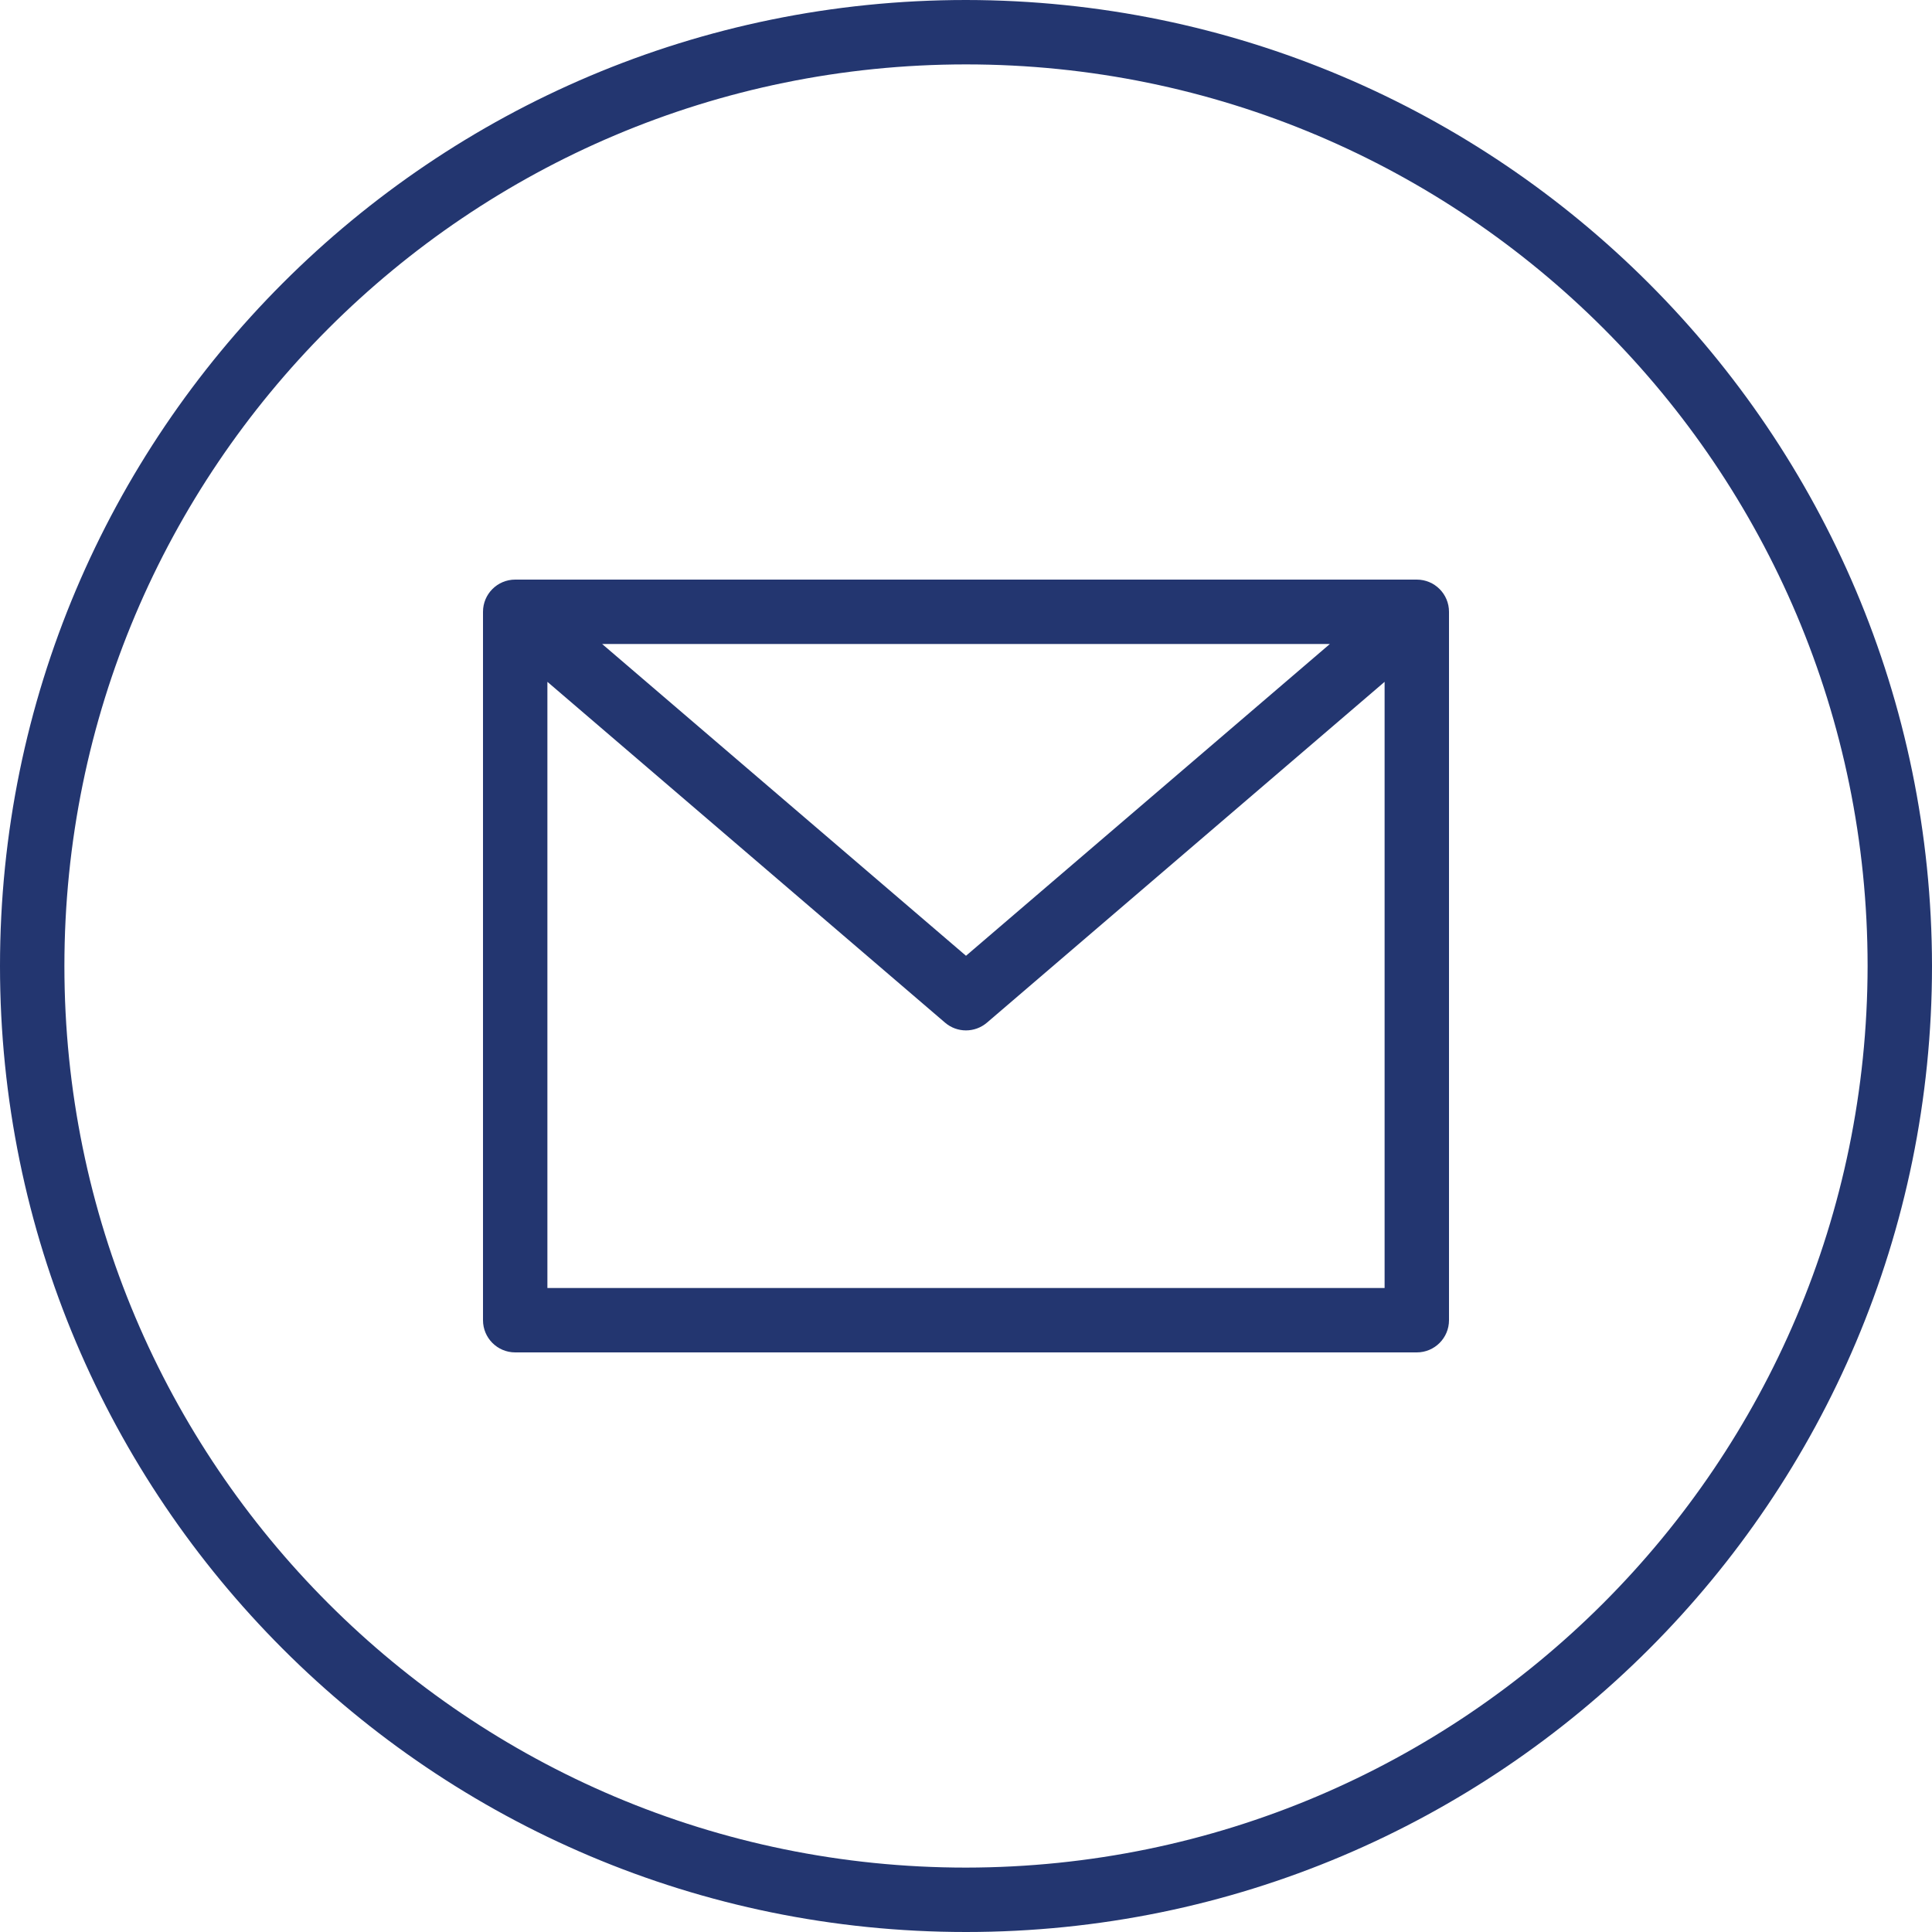 <svg width="24" height="24" viewBox="0 0 24 24" fill="none" xmlns="http://www.w3.org/2000/svg">
<path d="M12 0C5.373 0 0 5.373 0 12C0 18.627 5.373 24 12 24C18.627 24 24 18.627 24 12C23.993 5.376 18.624 0.007 12 0ZM12 23.2C5.814 23.2 0.8 18.186 0.8 12C0.8 5.814 5.814 0.8 12 0.8C18.186 0.8 23.2 5.814 23.2 12C23.193 18.183 18.183 23.193 12 23.2Z" fill="#233670"/>
<path d="M17.6 7.2H6.4C6.179 7.2 6 7.379 6 7.6V16.4C6 16.621 6.179 16.8 6.4 16.8H17.6C17.821 16.8 18 16.621 18 16.4V7.6C18 7.379 17.821 7.2 17.6 7.2ZM16.52 8L12 11.873L7.48 8H16.52ZM6.8 16V8.47L11.74 12.704C11.889 12.832 12.11 12.832 12.26 12.704L17.2 8.47V16H6.8Z" fill="#233670"/>
</svg>
